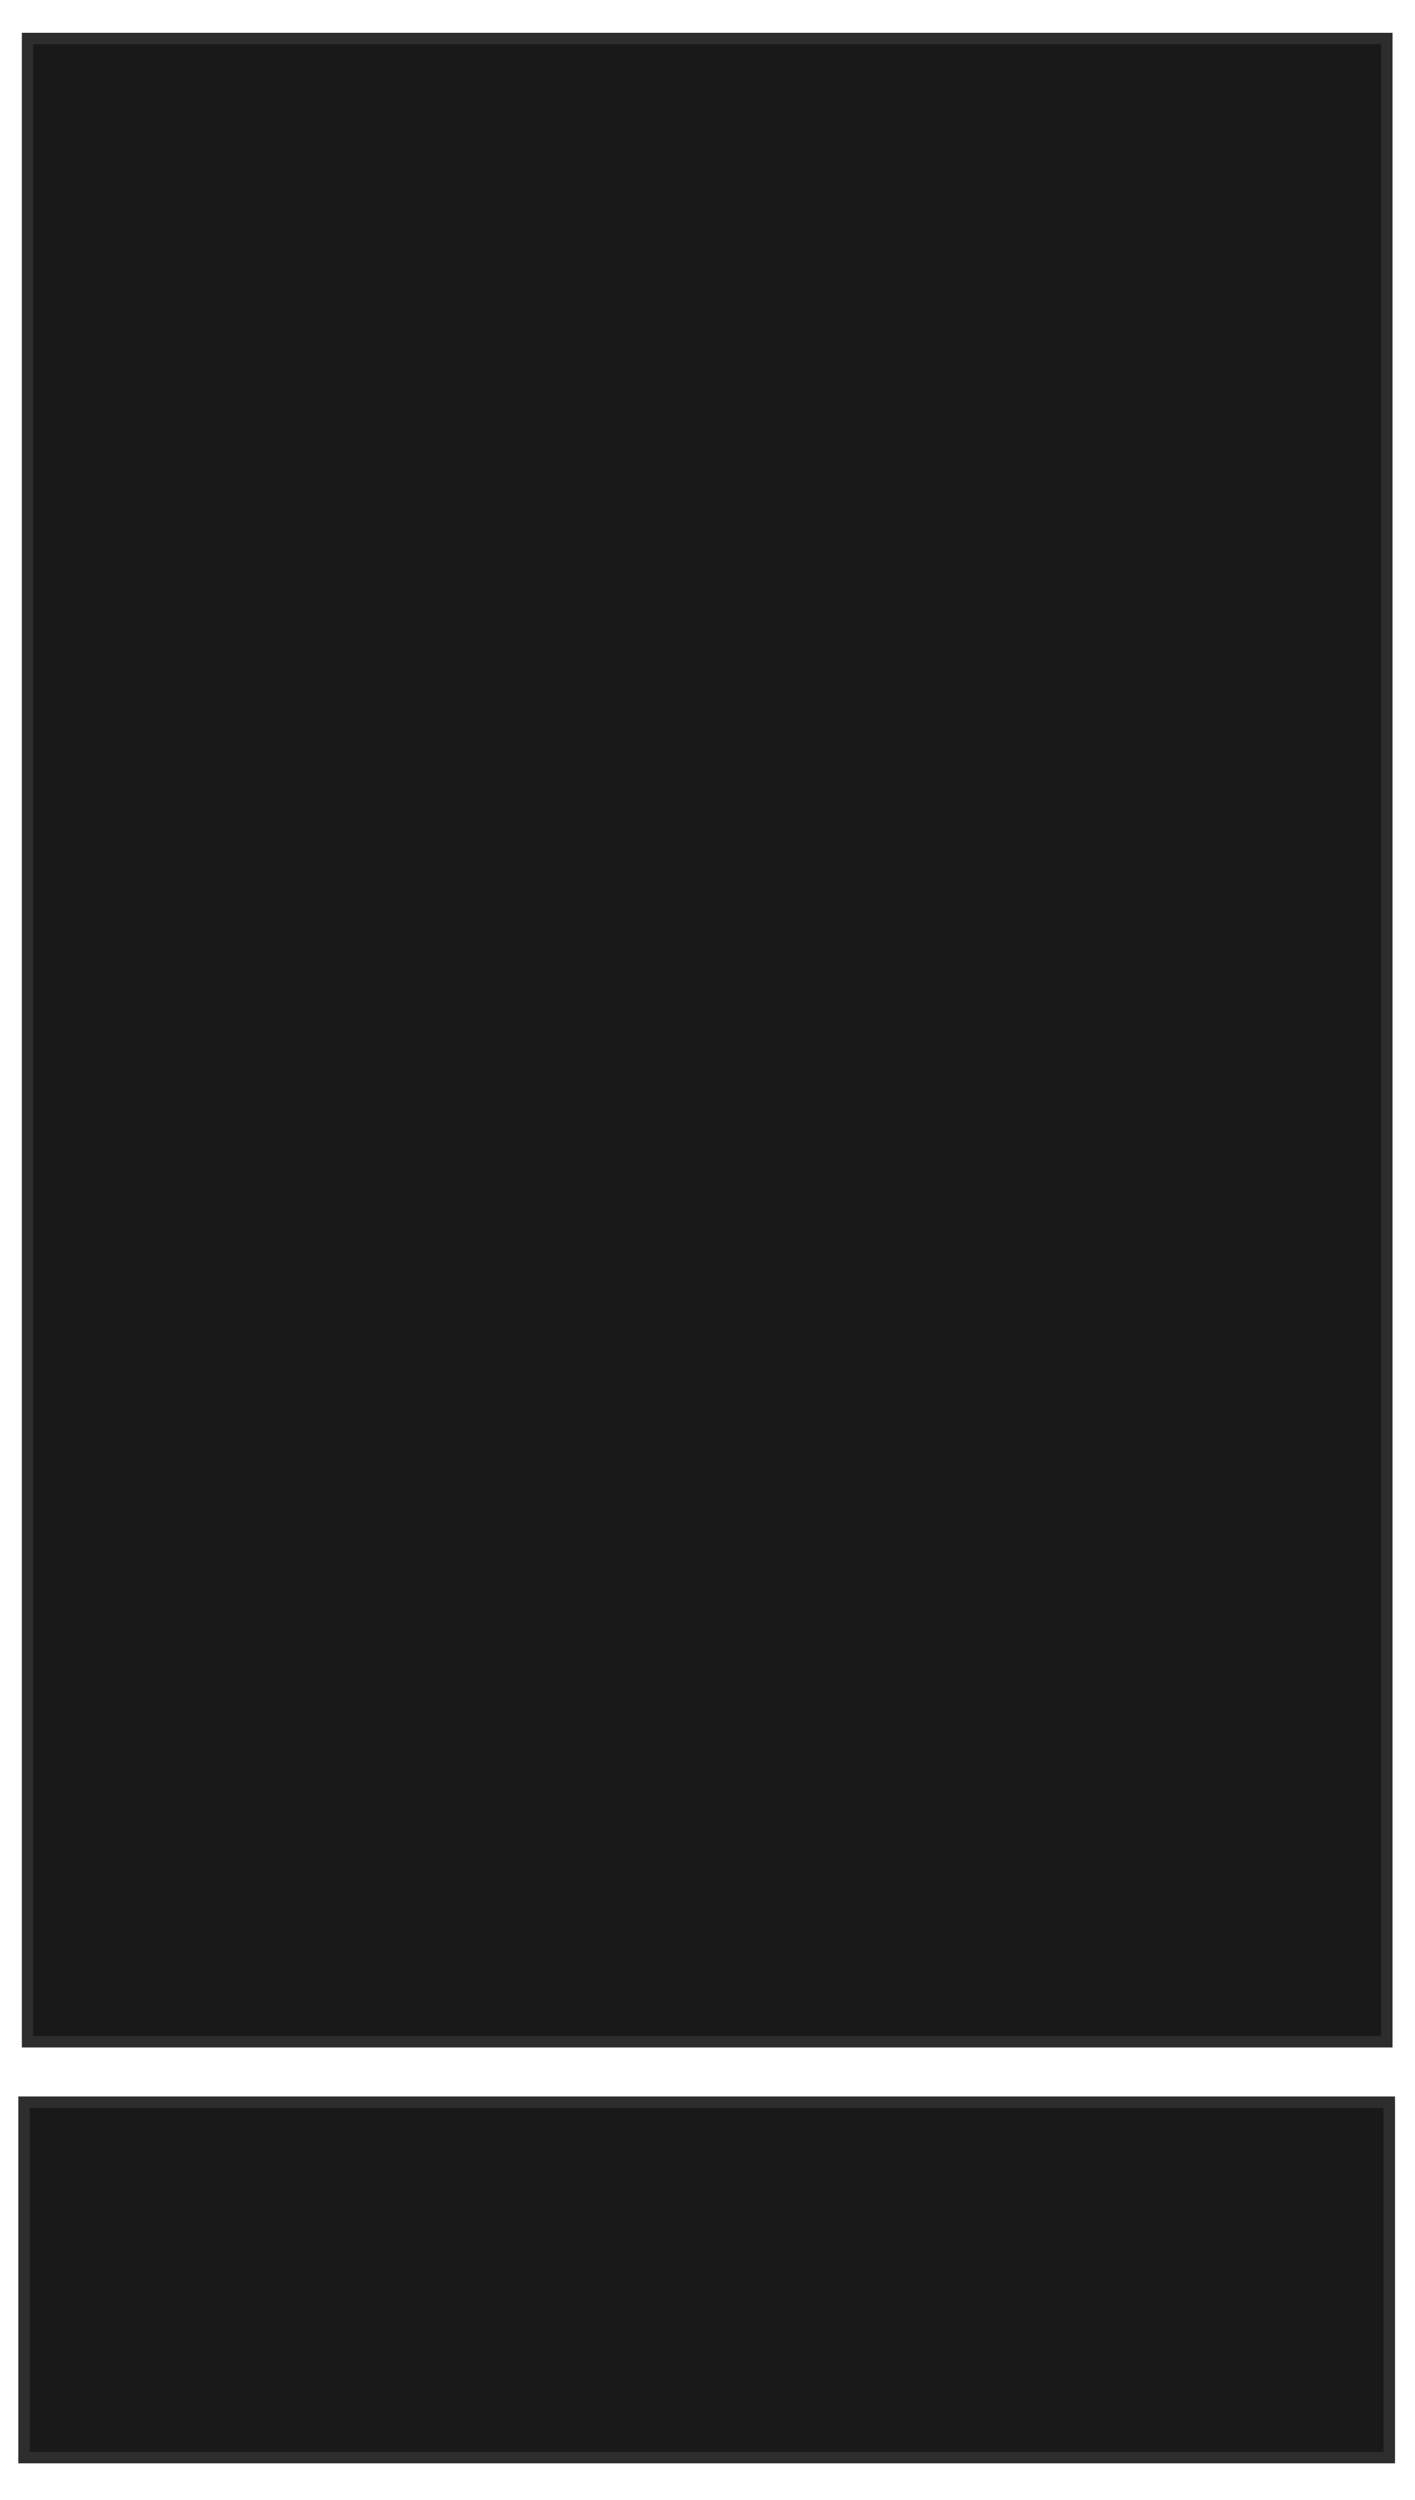 <svg xmlns="http://www.w3.org/2000/svg" width="124" height="219">
 <!-- Created with Image Occlusion Enhanced -->
 <g>
  <title>Labels</title>
 </g>
 <g>
  <title>Masks</title>
  <rect stroke="#2D2D2D" id="29daaa20441848378ffbf9e5c8e39aa5-oa-1" height="31.134" width="119.642" y="184.138" x="2.106" fill="#191919"/>
  <rect stroke="#2D2D2D" id="29daaa20441848378ffbf9e5c8e39aa5-oa-2" height="175.472" width="119.118" y="3.373" x="2.414" fill="#191919"/>
 </g>
</svg>